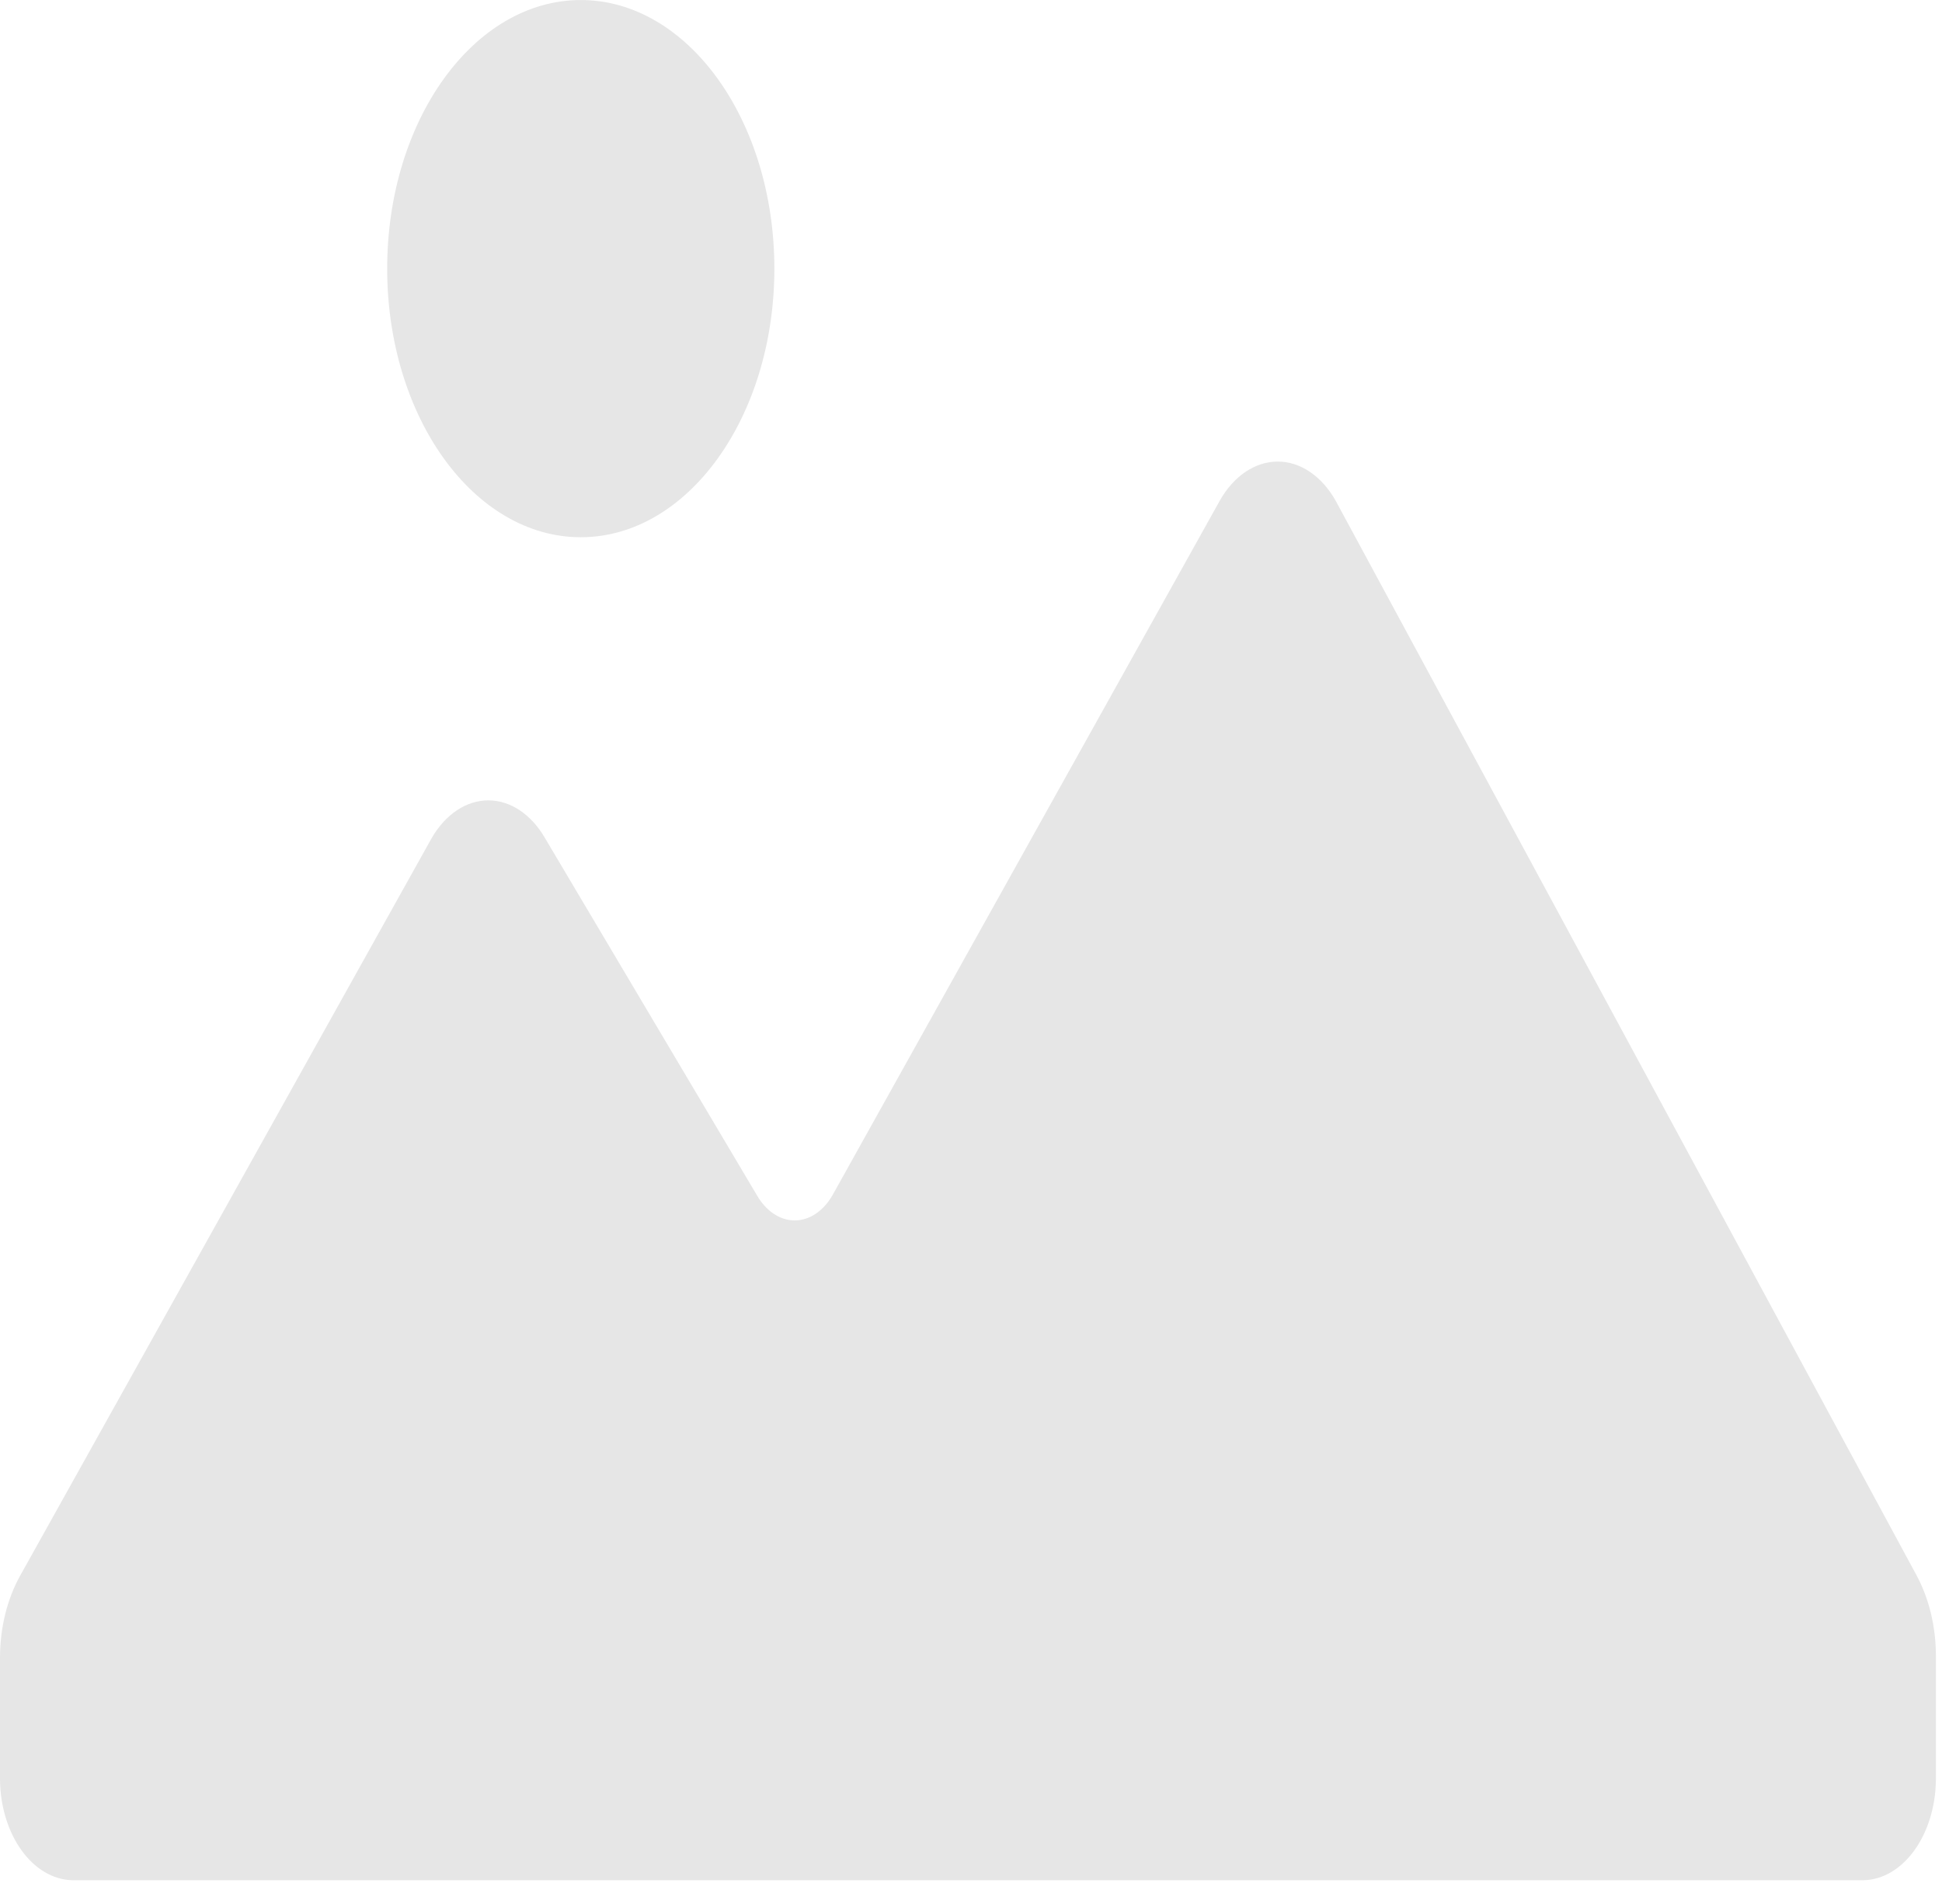 <svg width="51" height="50" viewBox="0 0 51 50" fill="none" xmlns="http://www.w3.org/2000/svg">
<g opacity="0.1">
<path fill-rule="evenodd" clip-rule="evenodd" d="M15.252 0.001C12.444 0.001 10.168 3.159 10.168 7.055C10.168 10.95 12.444 14.108 15.252 14.108C18.06 14.108 20.336 10.95 20.336 7.055C20.336 3.159 18.06 0.001 15.252 0.001ZM35.08 13.156L50.332 41.37C50.662 41.981 50.84 42.723 50.84 43.486V46.731C50.827 48.184 49.981 49.357 48.934 49.376H1.907C0.859 49.357 0.014 48.184 0 46.731V43.522C0.002 42.742 0.189 41.986 0.534 41.37L11.337 22.008C11.699 21.383 12.246 21.018 12.825 21.018C13.403 21.018 13.95 21.383 14.312 22.008L19.879 31.39C20.12 31.807 20.485 32.049 20.87 32.049C21.256 32.049 21.62 31.807 21.861 31.39L32.029 13.156C32.395 12.503 32.958 12.121 33.555 12.121C34.151 12.121 34.714 12.503 35.08 13.156Z" fill="black"/>
</g>
</svg>
